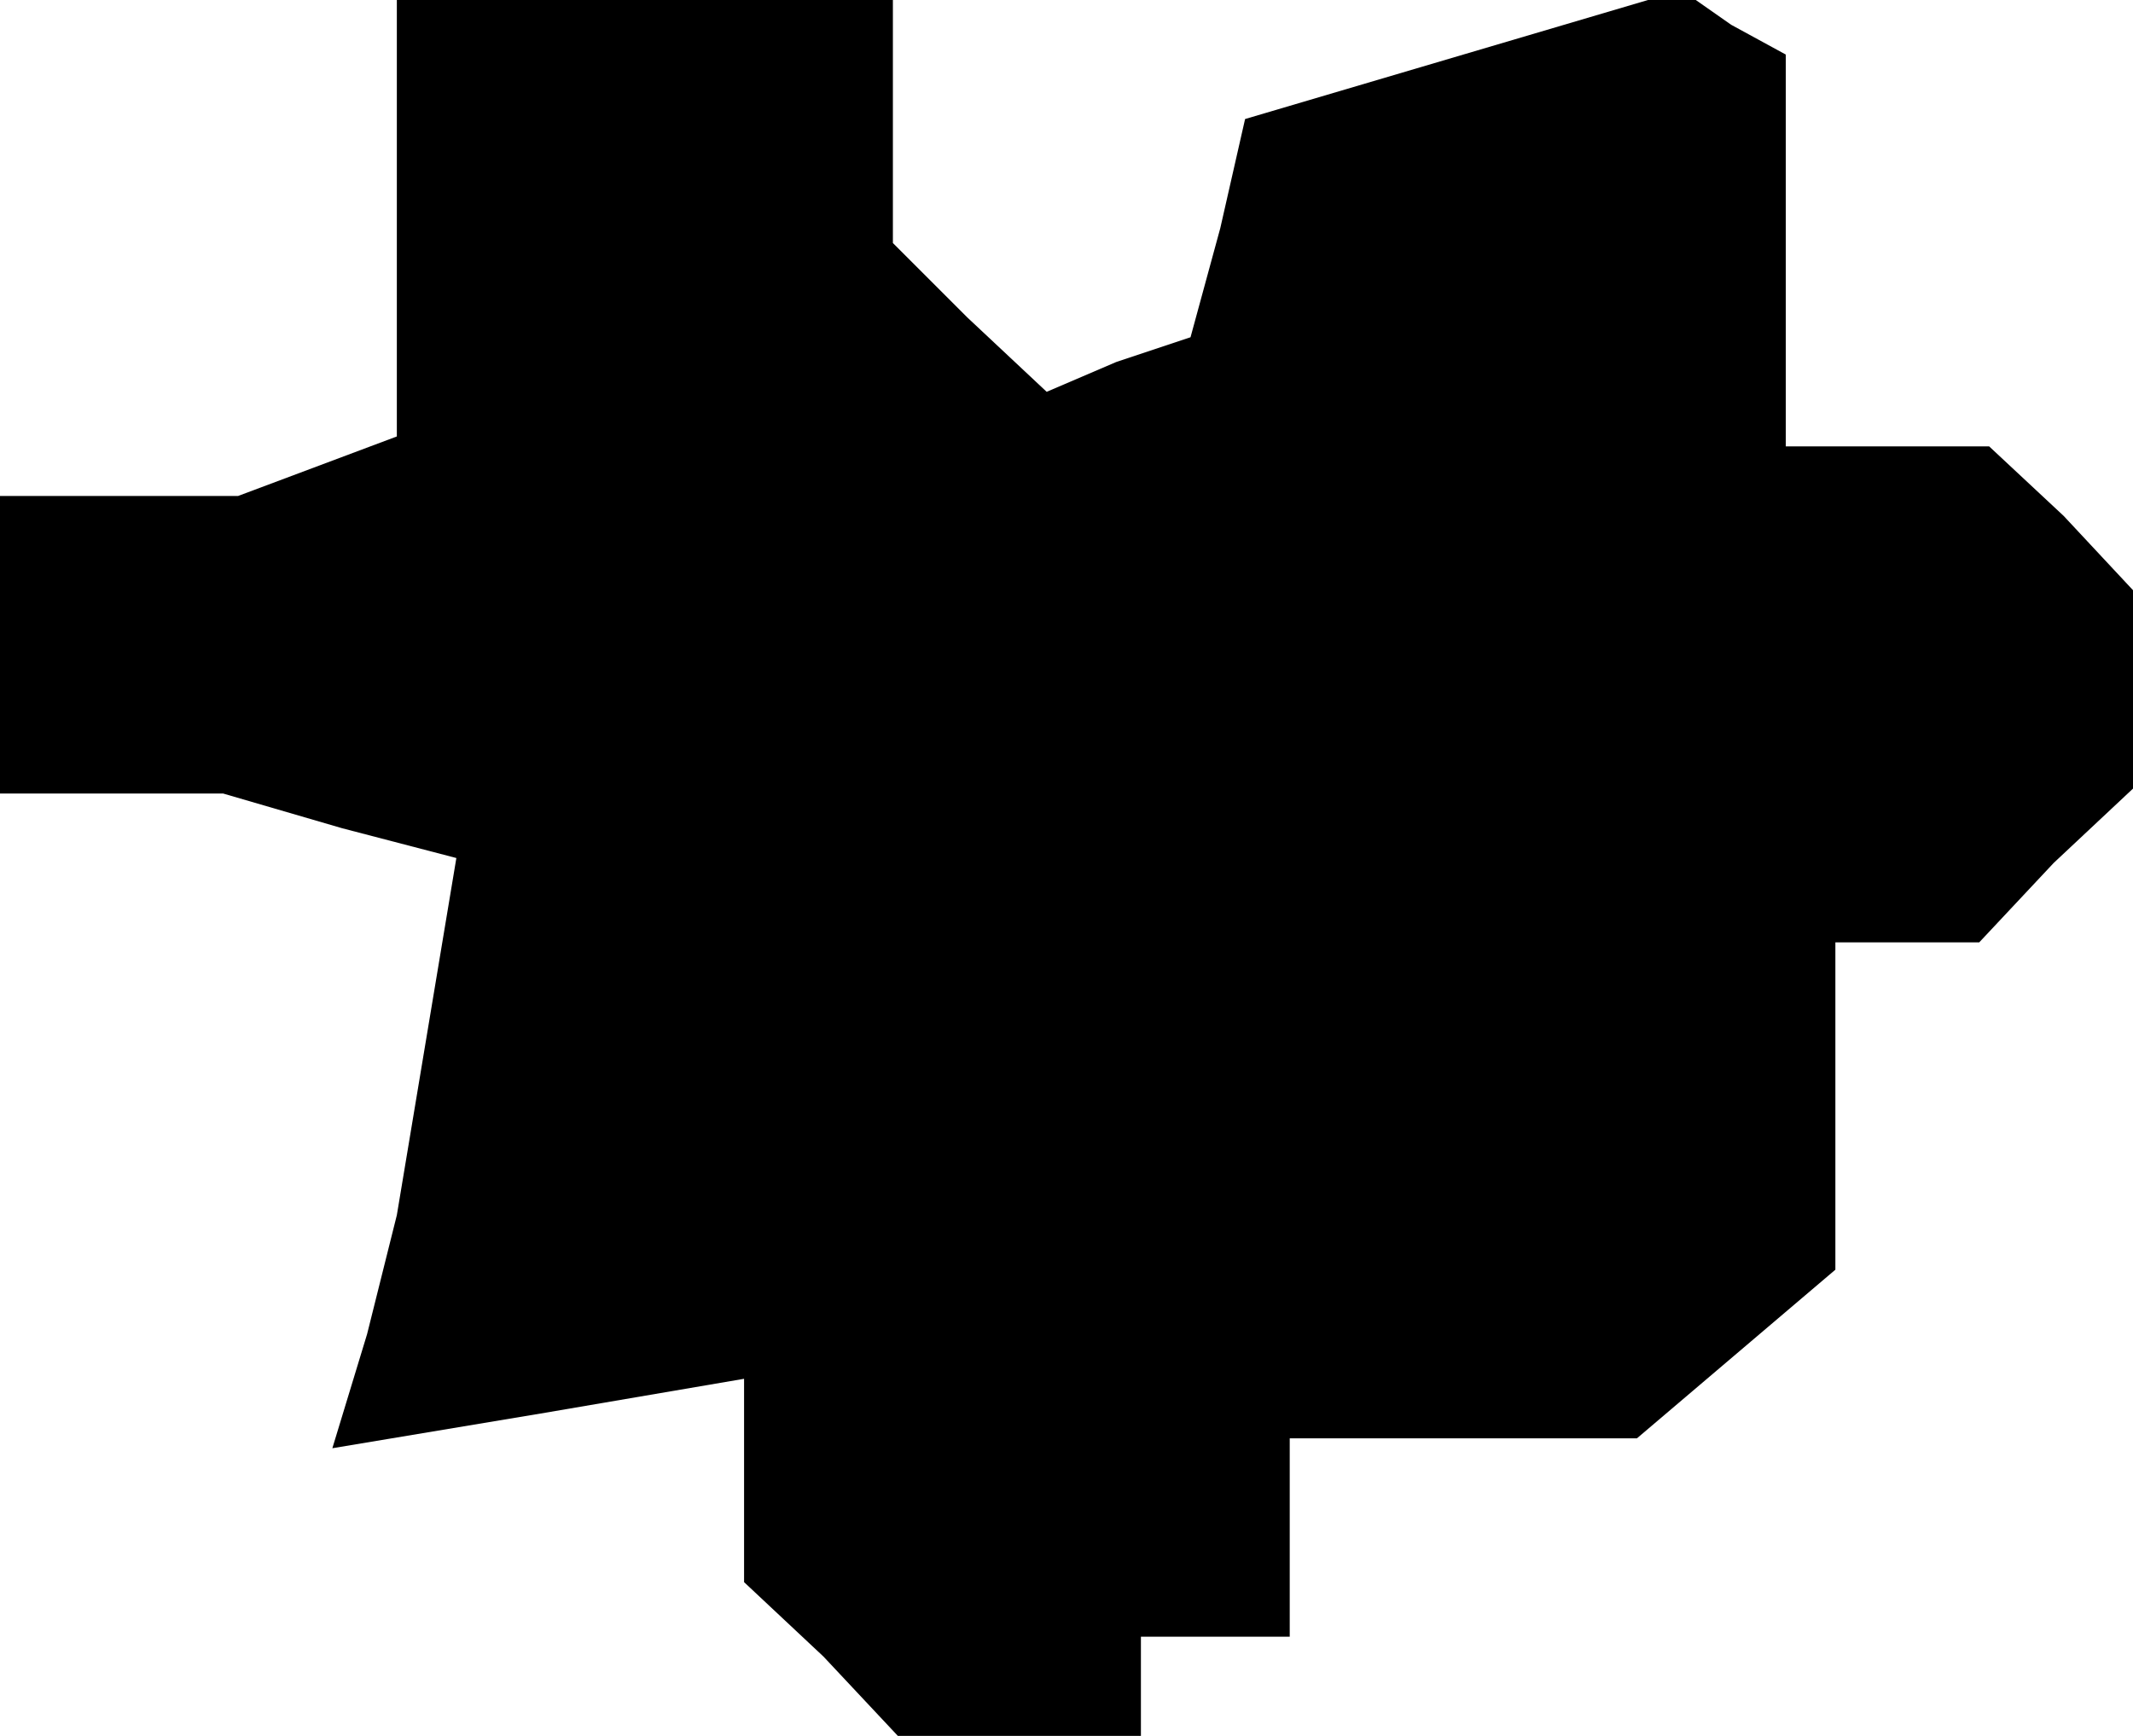 <?xml version="1.0" standalone="no"?>
<!DOCTYPE svg PUBLIC "-//W3C//DTD SVG 20010904//EN"
 "http://www.w3.org/TR/2001/REC-SVG-20010904/DTD/svg10.dtd">
<svg version="1.0" xmlns="http://www.w3.org/2000/svg"
 width="43pt" height="35pt" viewBox="0 0 43 35"
 preserveAspectRatio="xMidYMid meet">
<g transform="translate(0,35) scale(0.1,-0.1)"
fill="#000000" stroke="none">
<path d="M80 306 l0 -44 -16 -6 -16 -6 -24 0 -24 0 0 -30 0 -30 23 0 22 0 24
-7 23 -6 -6 -36 -6 -36 -6 -24 -7 -23 42 7 41 7 0 -20 0 -21 16 -15 15 -16 25
0 24 0 0 10 0 10 15 0 15 0 0 20 0 20 35 0 35 0 20 17 20 17 0 33 0 33 14 0
15 0 15 16 16 15 0 20 0 20 -14 15 -15 14 -20 0 -21 0 0 39 0 40 -11 6 -10 7
-44 -13 -44 -13 -5 -22 -6 -22 -15 -5 -14 -6 -16 15 -15 15 0 25 0 24 -50 0
-50 0 0 -44z"/>
</g>
</svg>
